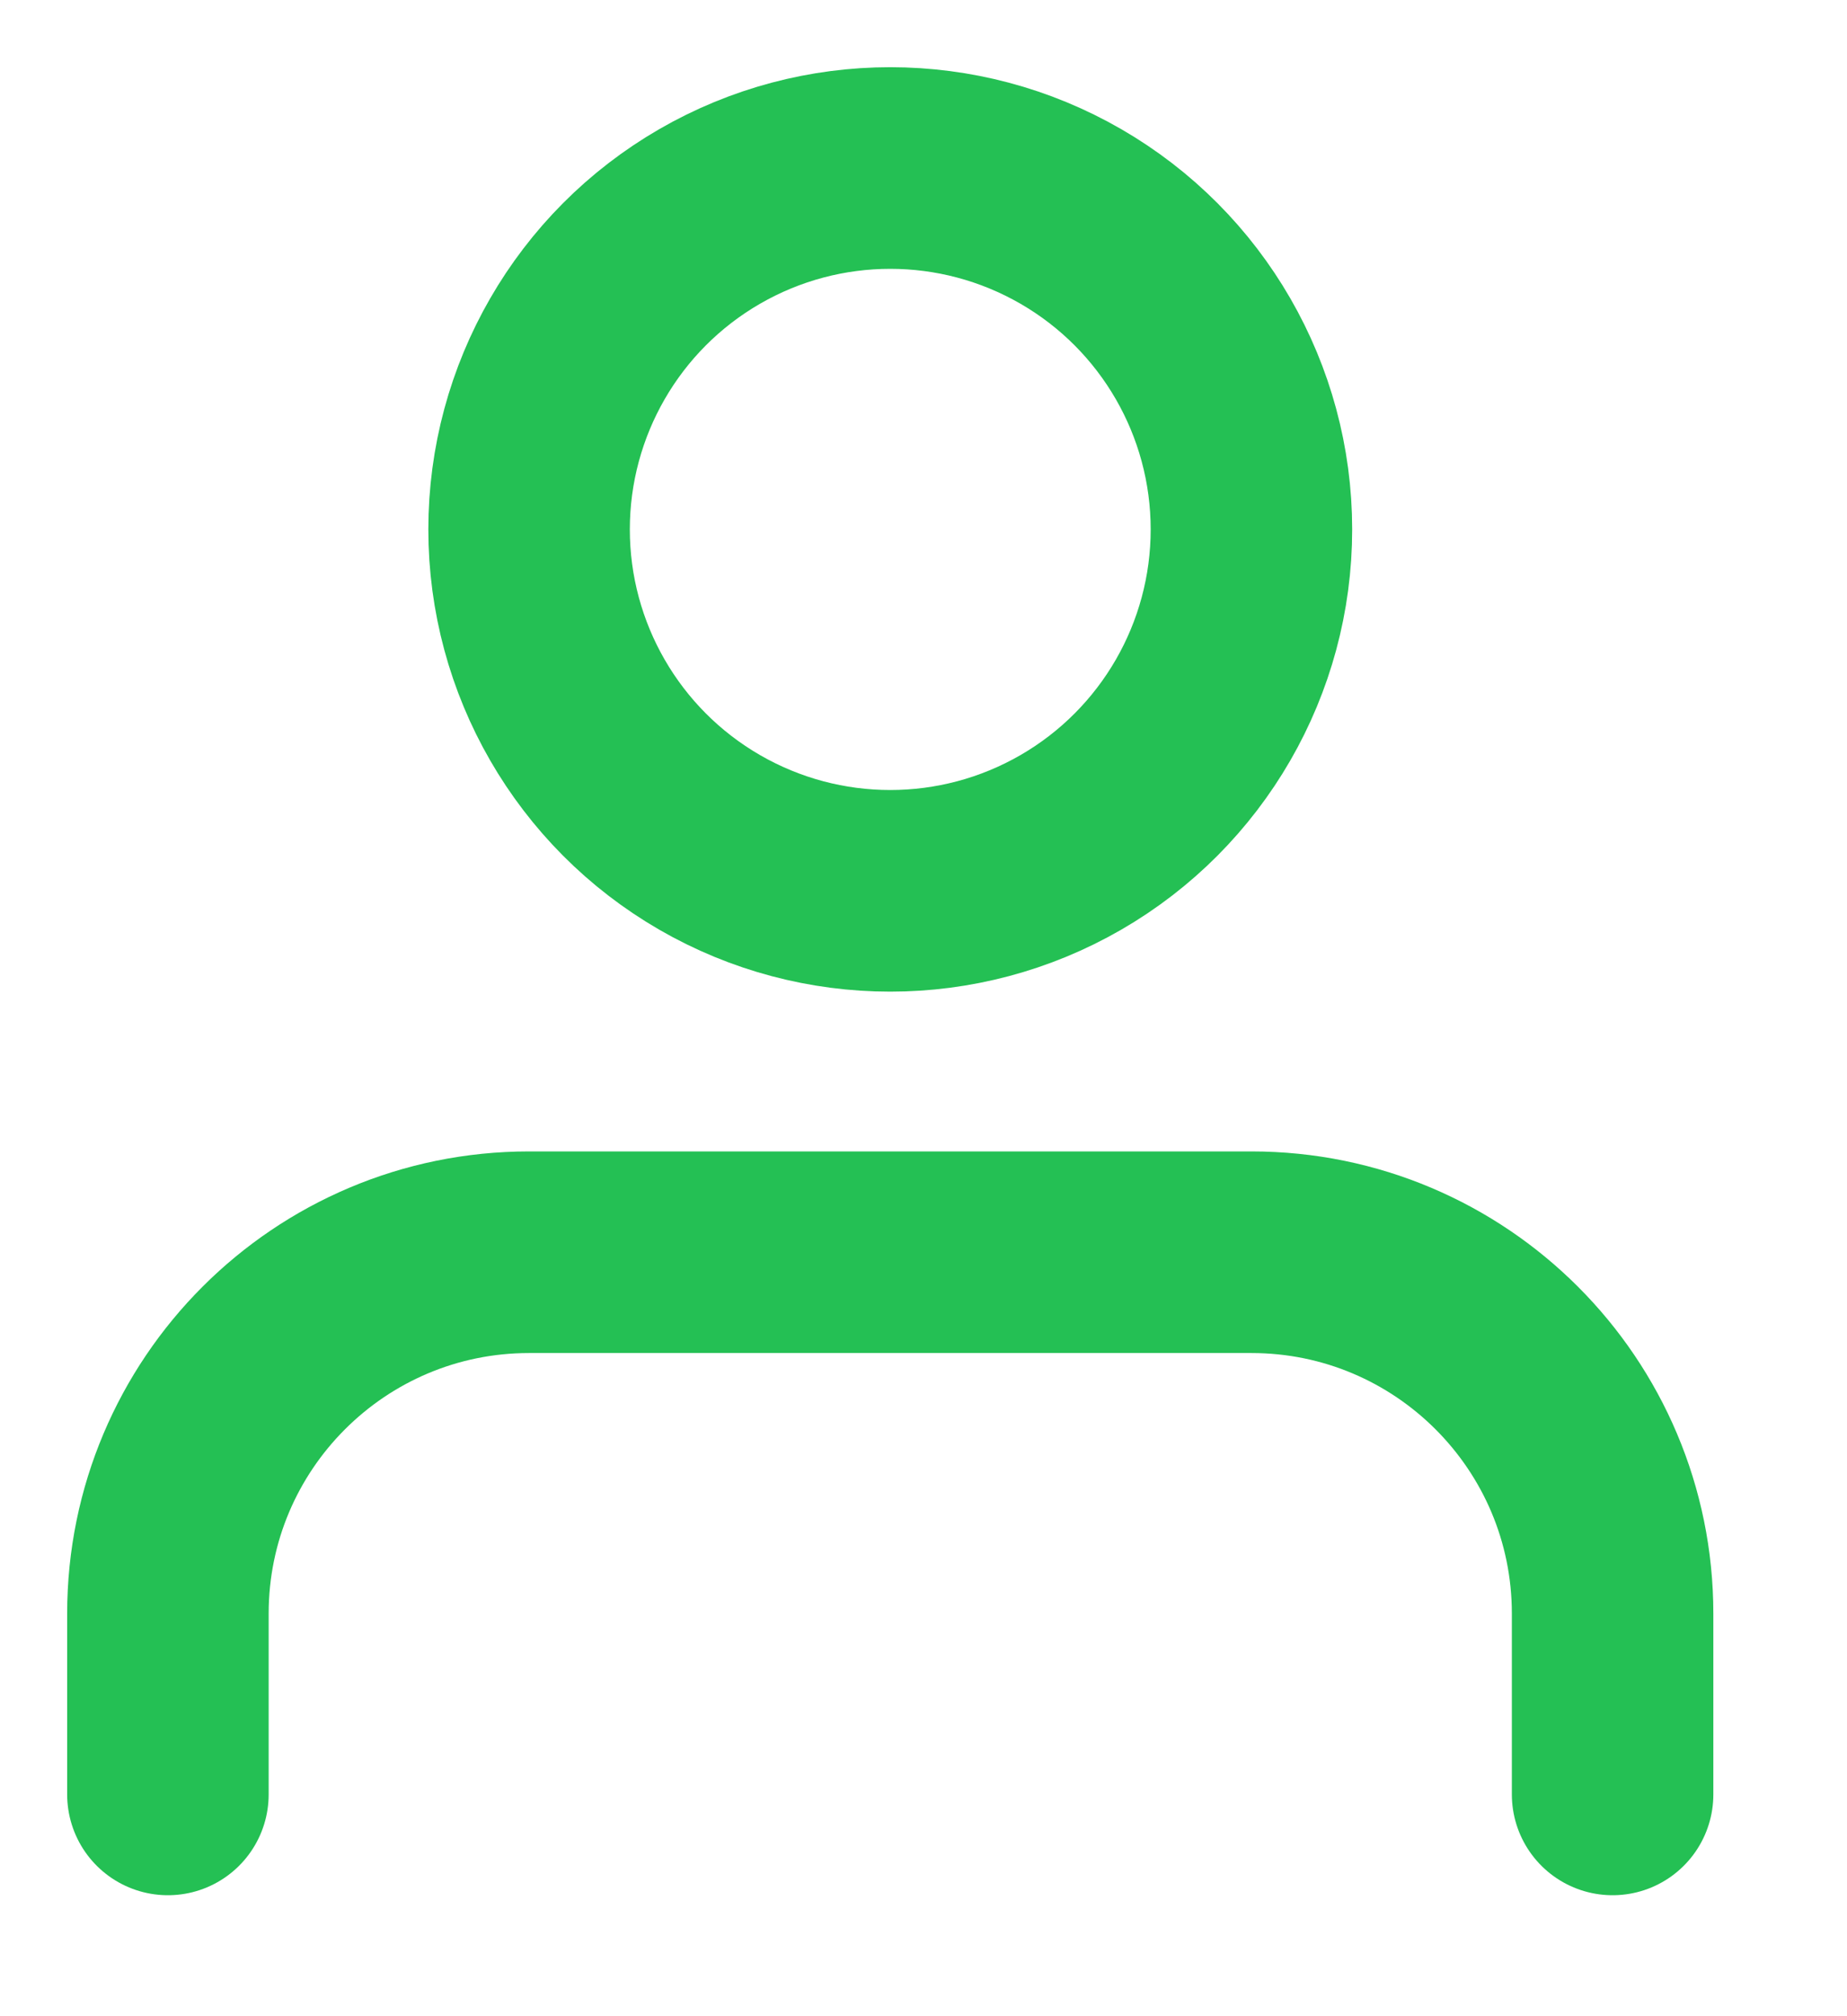 <svg width="11" height="12" viewBox="0 0 11 12" fill="none" xmlns="http://www.w3.org/2000/svg">
<g id="user (1)">
<path id="Path" d="M9.604 10.68V9.604C9.604 8.416 8.641 7.453 7.453 7.453H3.151C1.963 7.453 1 8.416 1 9.604V10.68" stroke="#24C054" stroke-width="1.2" stroke-linecap="round" stroke-linejoin="round"/>
<circle id="Oval" cx="5.302" cy="3.151" r="2.151" stroke="#24C054" stroke-width="1.2" stroke-linecap="round" stroke-linejoin="round"/>
</g>
</svg>
